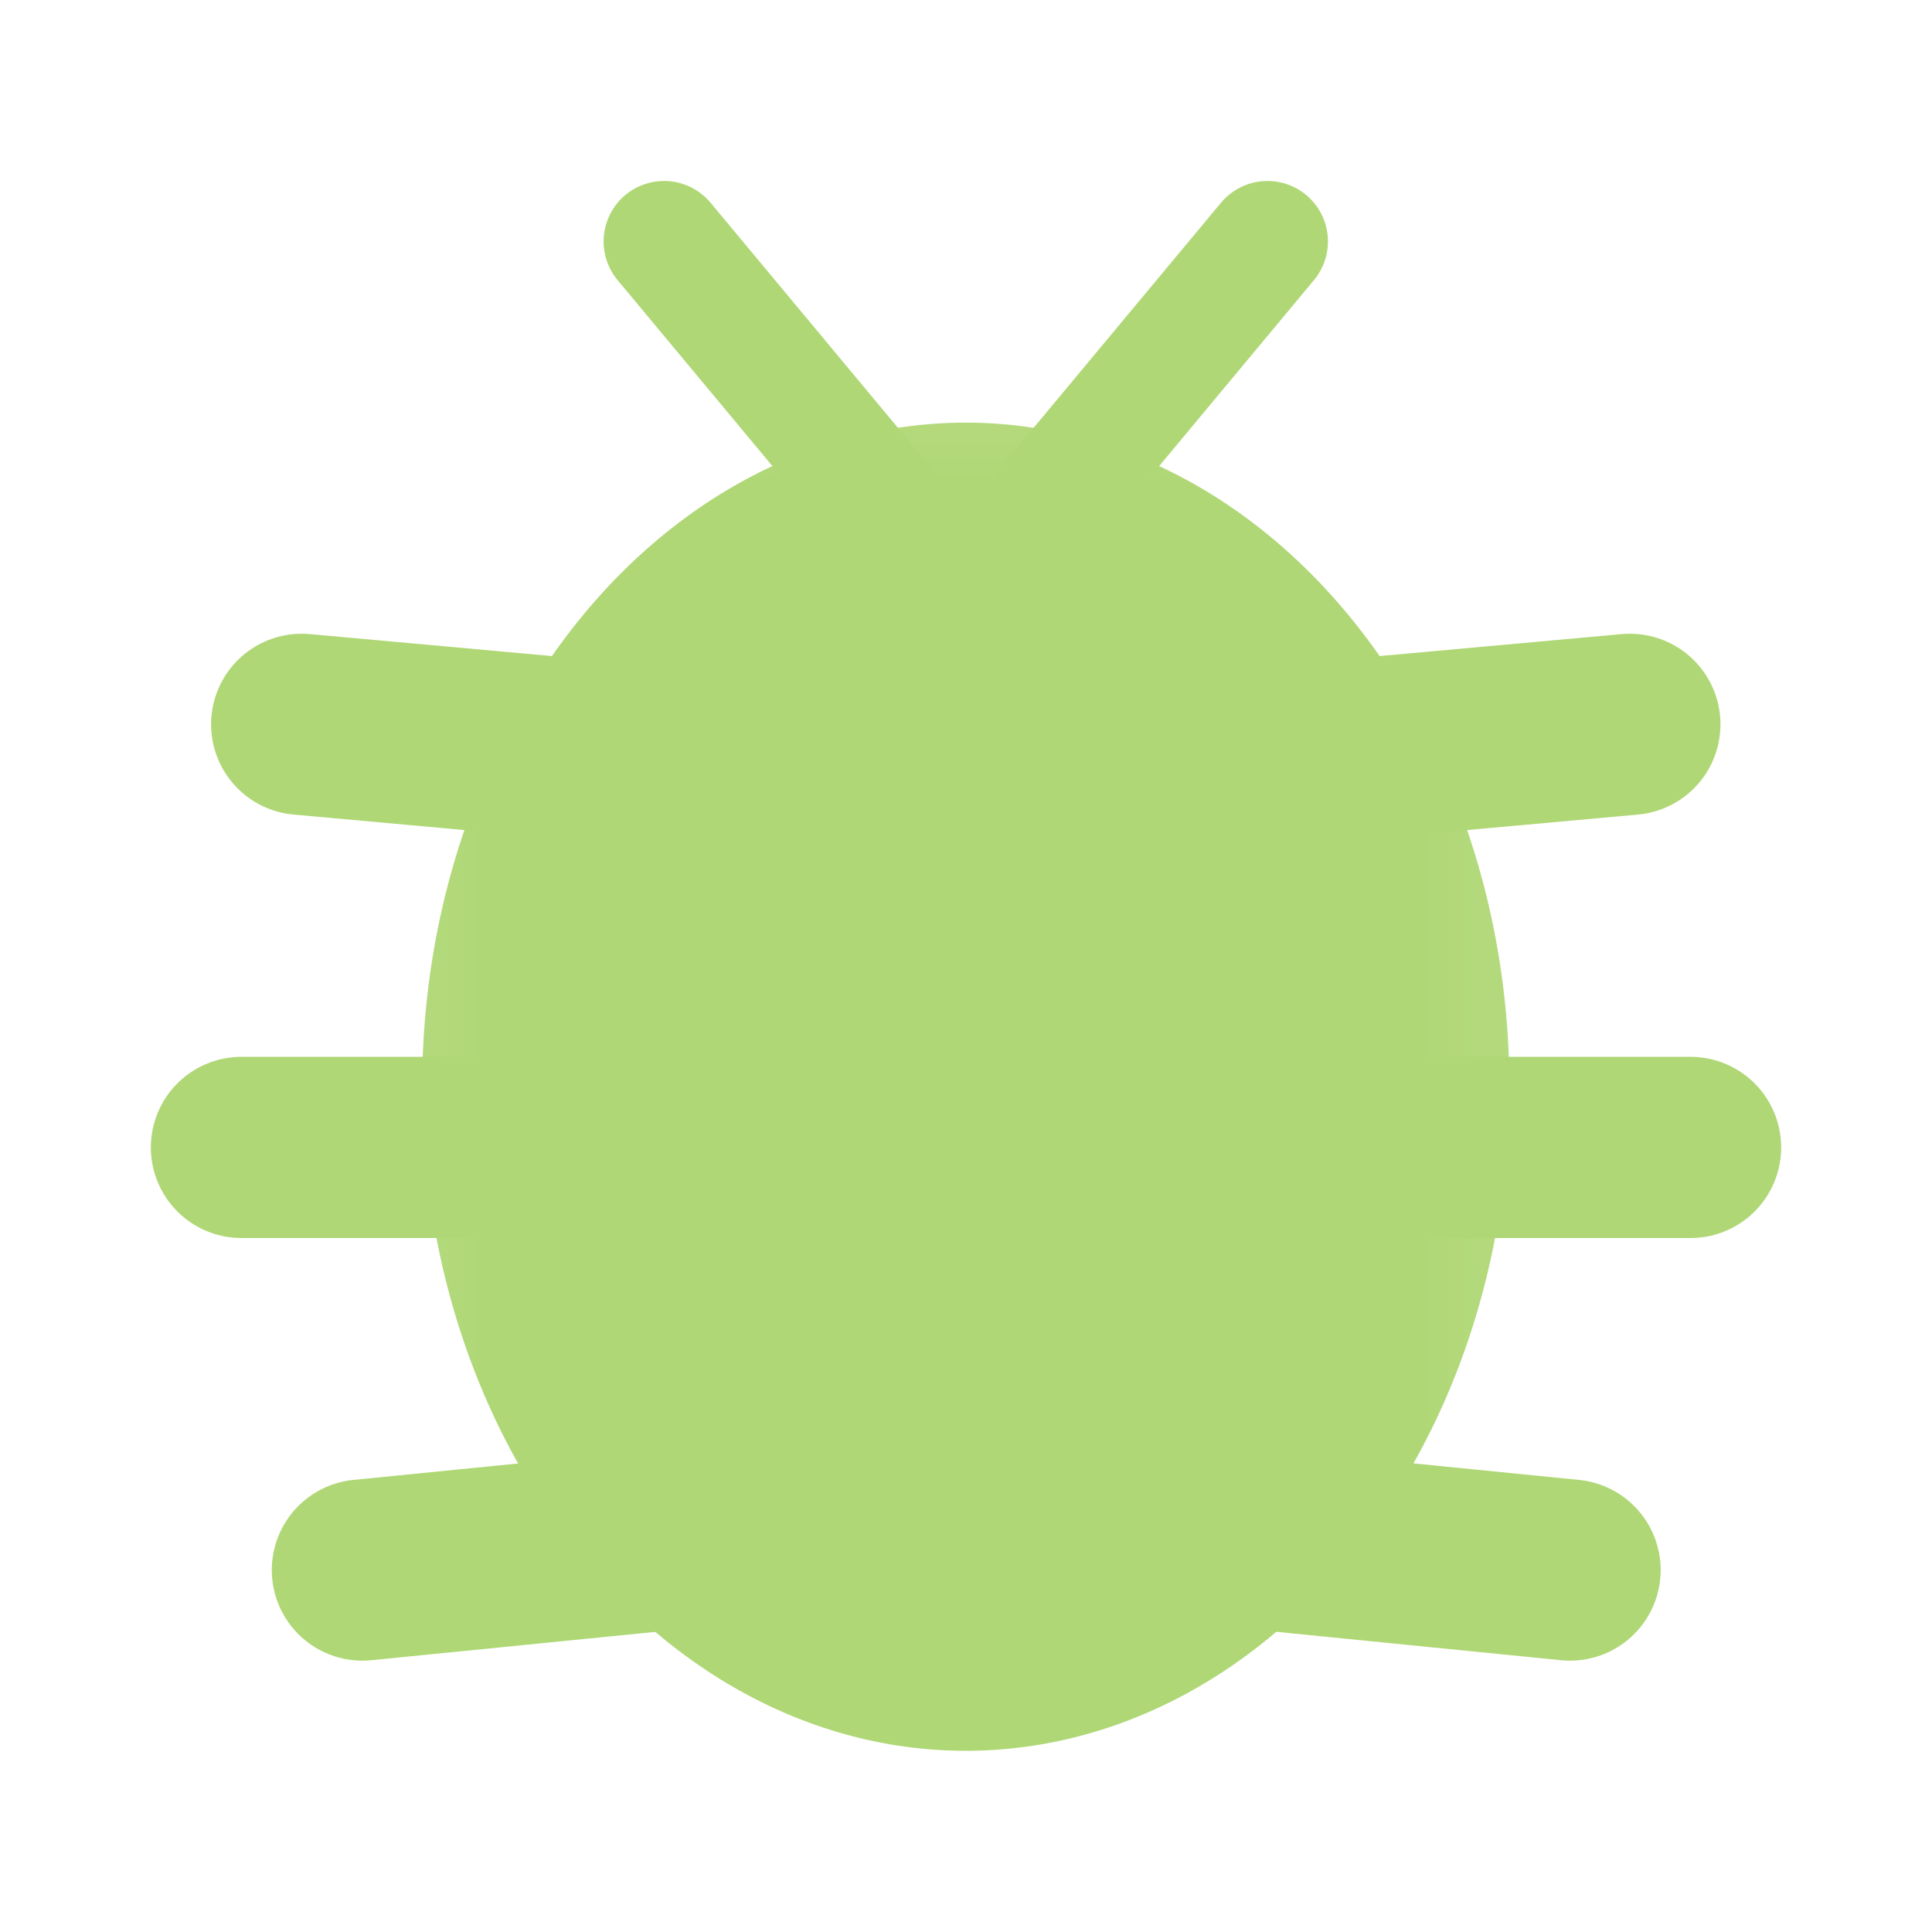 <?xml version="1.0" encoding="UTF-8"?>
<!-- Created with Inkscape (http://www.inkscape.org/) -->
<svg width="16" height="16" version="1.1" viewBox="0 0 4.233 4.233" xml:space="preserve" xmlns="http://www.w3.org/2000/svg"><defs><mask id="mask-powermask-path-effect12" maskUnits="userSpaceOnUse"><path id="mask-powermask-path-effect12_box" d="m-0.074-0.074h4.381v4.91h-4.381z" fill="#fff"/><g fill="none" stroke="#000" stroke-dashoffset="5" stroke-linecap="round" stroke-linejoin="round" stroke-width=".265" style=""><path d="m1.72 1.984h0.794"/><path d="m1.72 2.778h0.794"/></g></mask><mask id="mask-powermask-path-effect13" maskUnits="userSpaceOnUse"><path id="mask-powermask-path-effect13_box" d="m-0.669-0.603h5.572v5.241h-5.572z" fill="#fff"/><g fill="none" stroke="#000" stroke-dashoffset="5" stroke-linecap="round" stroke-linejoin="round" stroke-width=".265" style=""><path d="m1.72 1.984h0.794"/><path d="m1.72 2.778h0.794"/></g></mask></defs><g fill="none" mask="url(#mask-powermask-path-effect13)" stroke="#afd775" stroke-linecap="round" stroke-linejoin="round" stroke-width=".265"><path d="m1.455 0.529 0.661 0.794 0.661-0.794" stroke-dashoffset="1.323"/><g stroke-dashoffset="5" stroke-width=".397"><path d="m0.661 1.587 1.455 0.132 1.455-0.132"/><path d="m0.529 2.514h3.175"/><path d="m0.794 3.44 1.323-0.132 1.323 0.132"/></g></g><path d="m3.307 2.381a1.191 1.455 0 0 1-1.191 1.455 1.191 1.455 0 0 1-1.191-1.455 1.191 1.455 0 0 1 1.191-1.455 1.191 1.455 0 0 1 1.191 1.455z" fill="#afd775" mask="url(#mask-powermask-path-effect12)" stroke-width=".908"/></svg>
